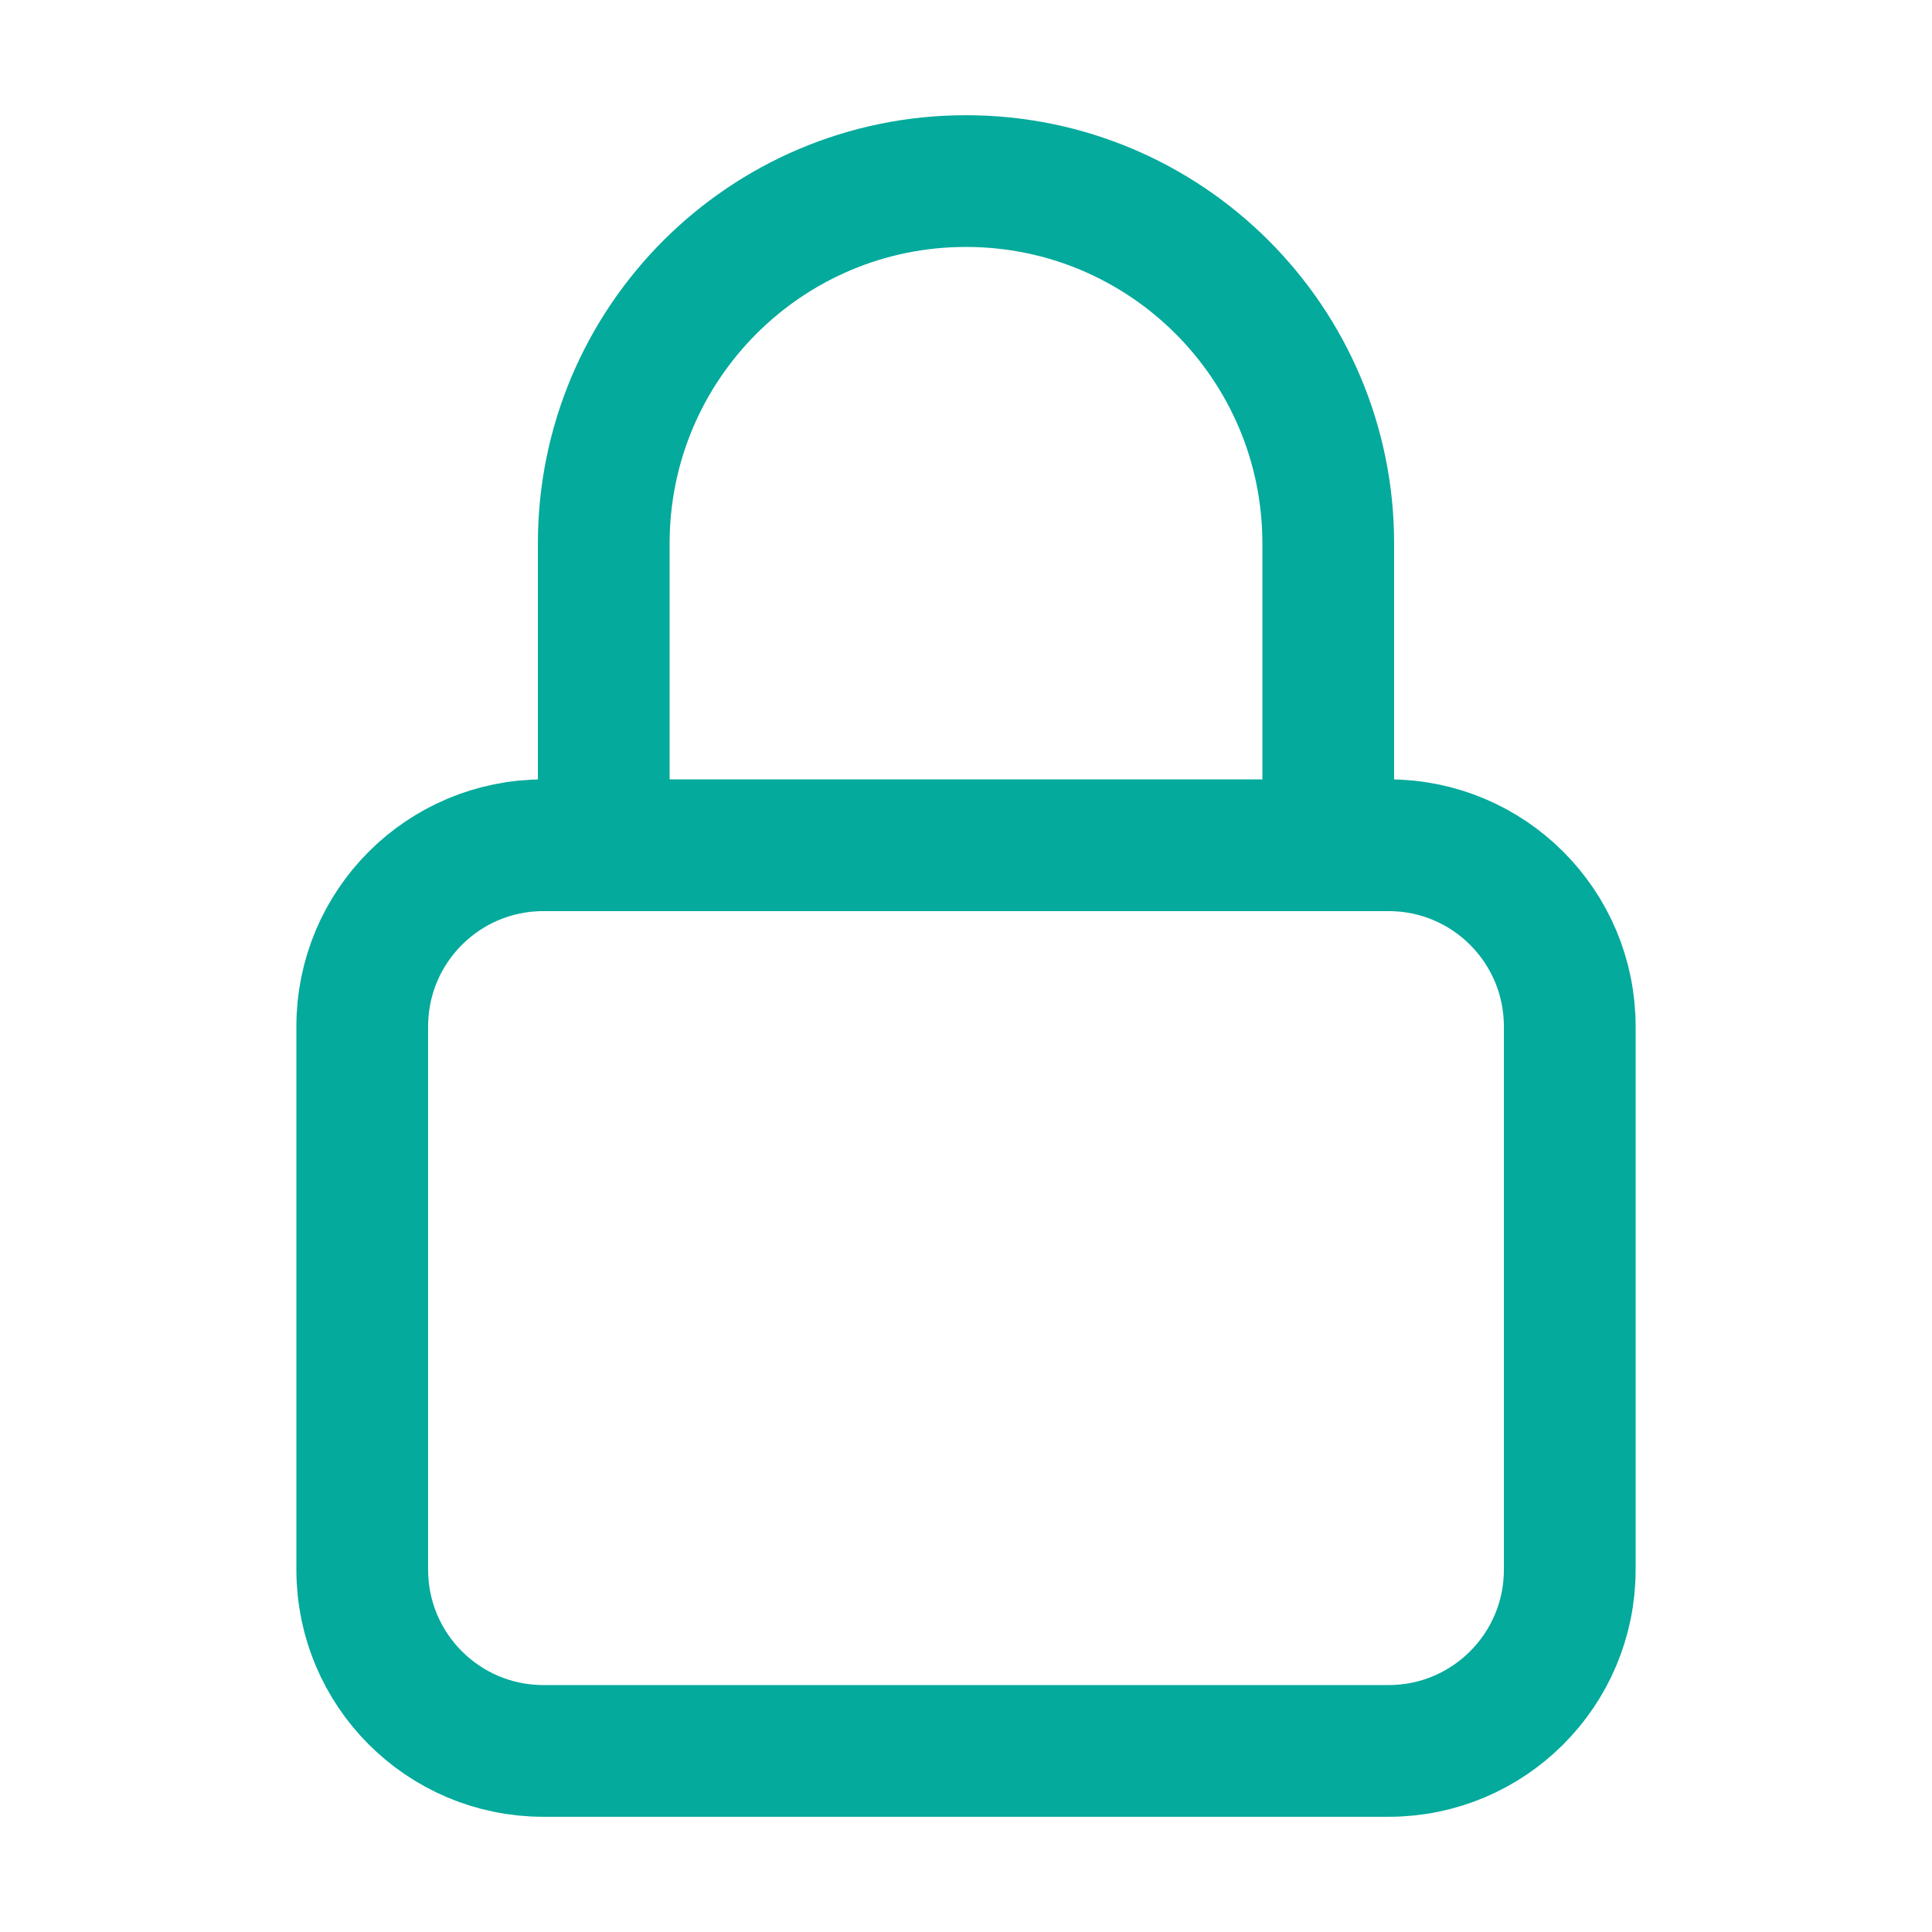 <svg width="22" height="22" viewBox="0 0 22 22" fill="none" xmlns="http://www.w3.org/2000/svg">
<path d="M15.125 9.625V6.188C15.125 3.909 13.278 2.062 11 2.062C8.722 2.062 6.875 3.909 6.875 6.188V9.625M6.188 19.938H15.812C16.952 19.938 17.875 19.014 17.875 17.875V11.688C17.875 10.548 16.952 9.625 15.812 9.625H6.188C5.048 9.625 4.125 10.548 4.125 11.688V17.875C4.125 19.014 5.048 19.938 6.188 19.938Z" stroke="#04AA9C" stroke-width="1.5" stroke-linecap="round" stroke-linejoin="round"/>
</svg>
